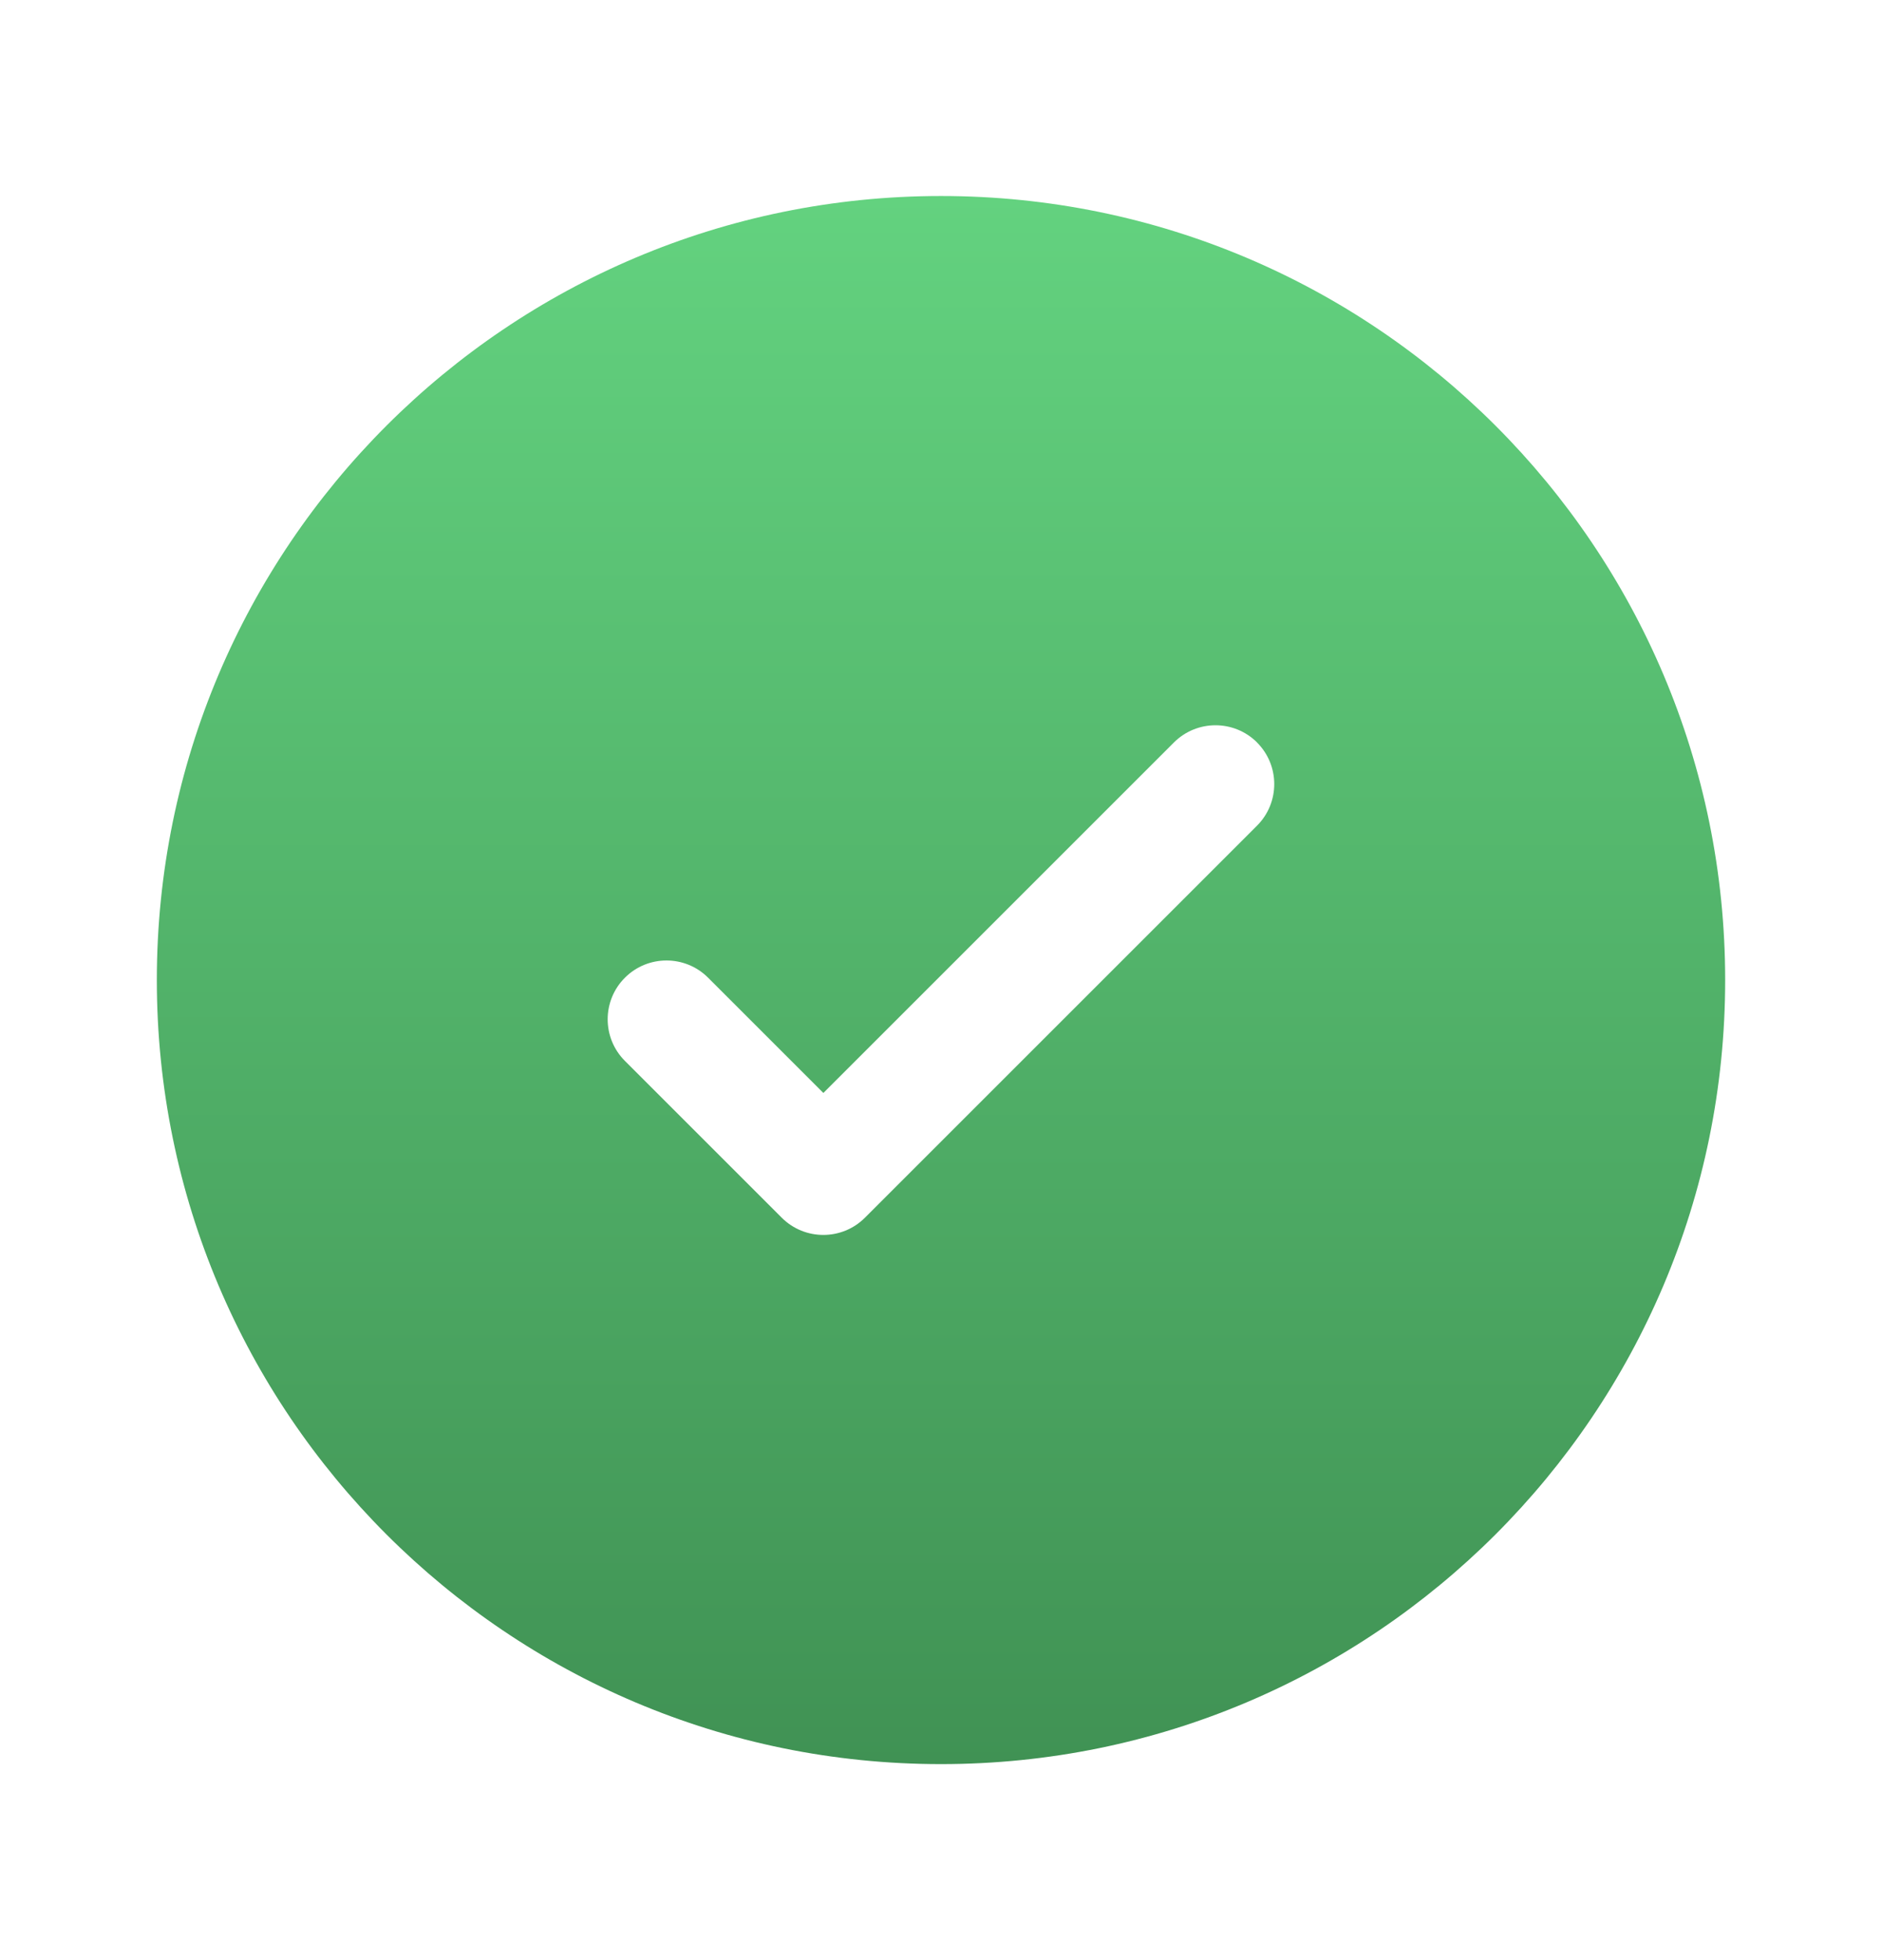 <svg fill="none" height="25" viewBox="0 0 24 25" width="24" xmlns="http://www.w3.org/2000/svg" xmlns:xlink="http://www.w3.org/1999/xlink"><linearGradient id="paint0_linear_2_4242" gradientUnits="userSpaceOnUse" x1="12" x2="12" y1="2.5" y2="22.5"><stop offset="0" stop-color="#63d27f"/><stop offset="1" stop-color="#409254"/></linearGradient><path clip-rule="evenodd" d="m22 12.5c0 5.523-4.477 10-10 10-5.523 0-10-4.477-10-10 0-5.523 4.477-10 10-10 5.523 0 10 4.477 10 10zm-5.97-3.03c.293.293.293.768 0 1.061l-5 5c-.293.293-.768.293-1.061 0l-2-2c-.293-.293-.293-.768 0-1.061s.768-.293 1.061 0l1.47 1.47 2.235-2.235 2.235-2.235c.293-.293.768-.293 1.061 0z" fill="url(#paint0_linear_2_4242)" fill-rule="evenodd"/></svg>